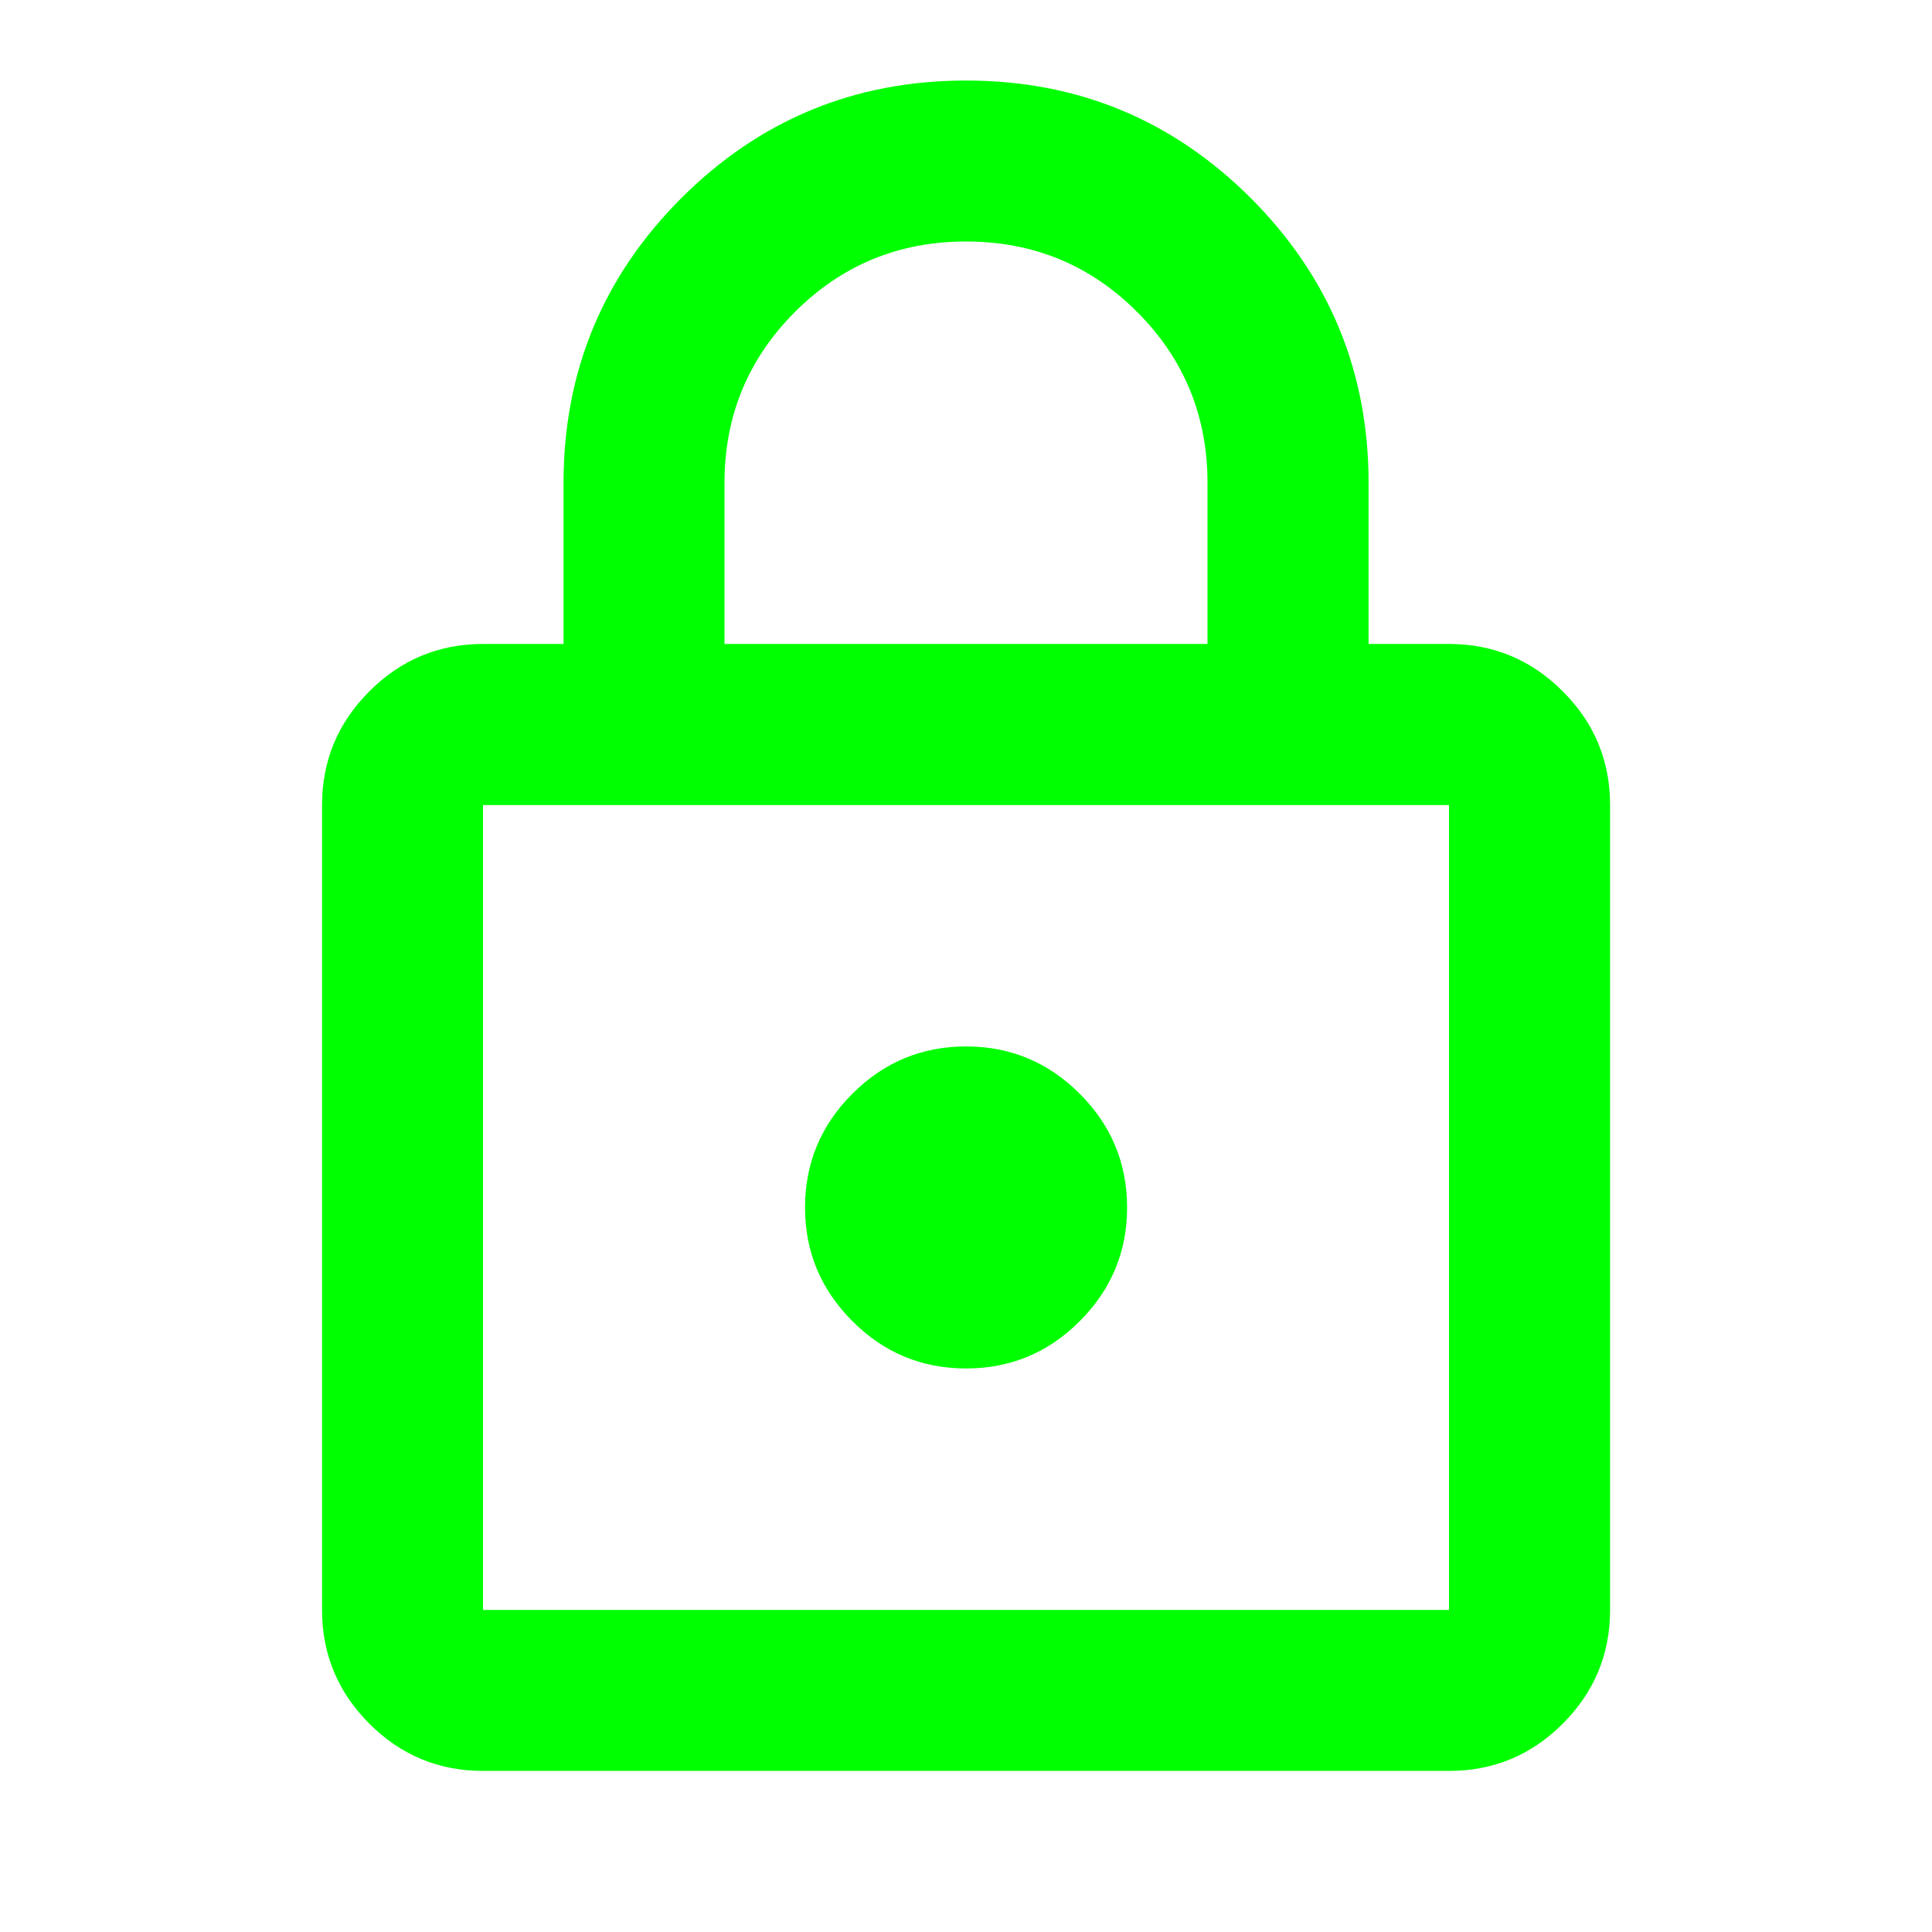 <svg width="16" height="16" viewBox="0 0 16 16" fill="none" xmlns="http://www.w3.org/2000/svg">
<path d="M4 14.666C3.634 14.666 3.32 14.536 3.059 14.275C2.798 14.014 2.667 13.7 2.667 13.333V6.667C2.667 6.3 2.798 5.986 3.059 5.725C3.32 5.464 3.634 5.333 4 5.333H4.667V4C4.667 3.078 4.992 2.292 5.642 1.641C6.292 0.992 7.078 0.667 8 0.667C8.923 0.667 9.709 0.992 10.359 1.641C11.009 2.292 11.334 3.078 11.334 4V5.333H12C12.367 5.333 12.681 5.464 12.942 5.725C13.203 5.986 13.334 6.3 13.334 6.667V13.333C13.334 13.7 13.203 14.014 12.942 14.275C12.681 14.536 12.367 14.666 12 14.666H4ZM4 13.333H12V6.667H4V13.333ZM8 11.333C8.367 11.333 8.681 11.203 8.942 10.941C9.203 10.68 9.334 10.367 9.334 10C9.334 9.633 9.203 9.319 8.942 9.058C8.681 8.797 8.367 8.666 8 8.666C7.634 8.666 7.32 8.797 7.059 9.058C6.798 9.319 6.667 9.633 6.667 10C6.667 10.367 6.798 10.68 7.059 10.941C7.32 11.203 7.634 11.333 8 11.333ZM6 5.333H10V4C10 3.444 9.806 2.972 9.417 2.583C9.028 2.194 8.556 2 8 2C7.445 2 6.973 2.194 6.584 2.583C6.195 2.972 6 3.444 6 4V5.333Z" fill="#00FF00"/>
</svg>
